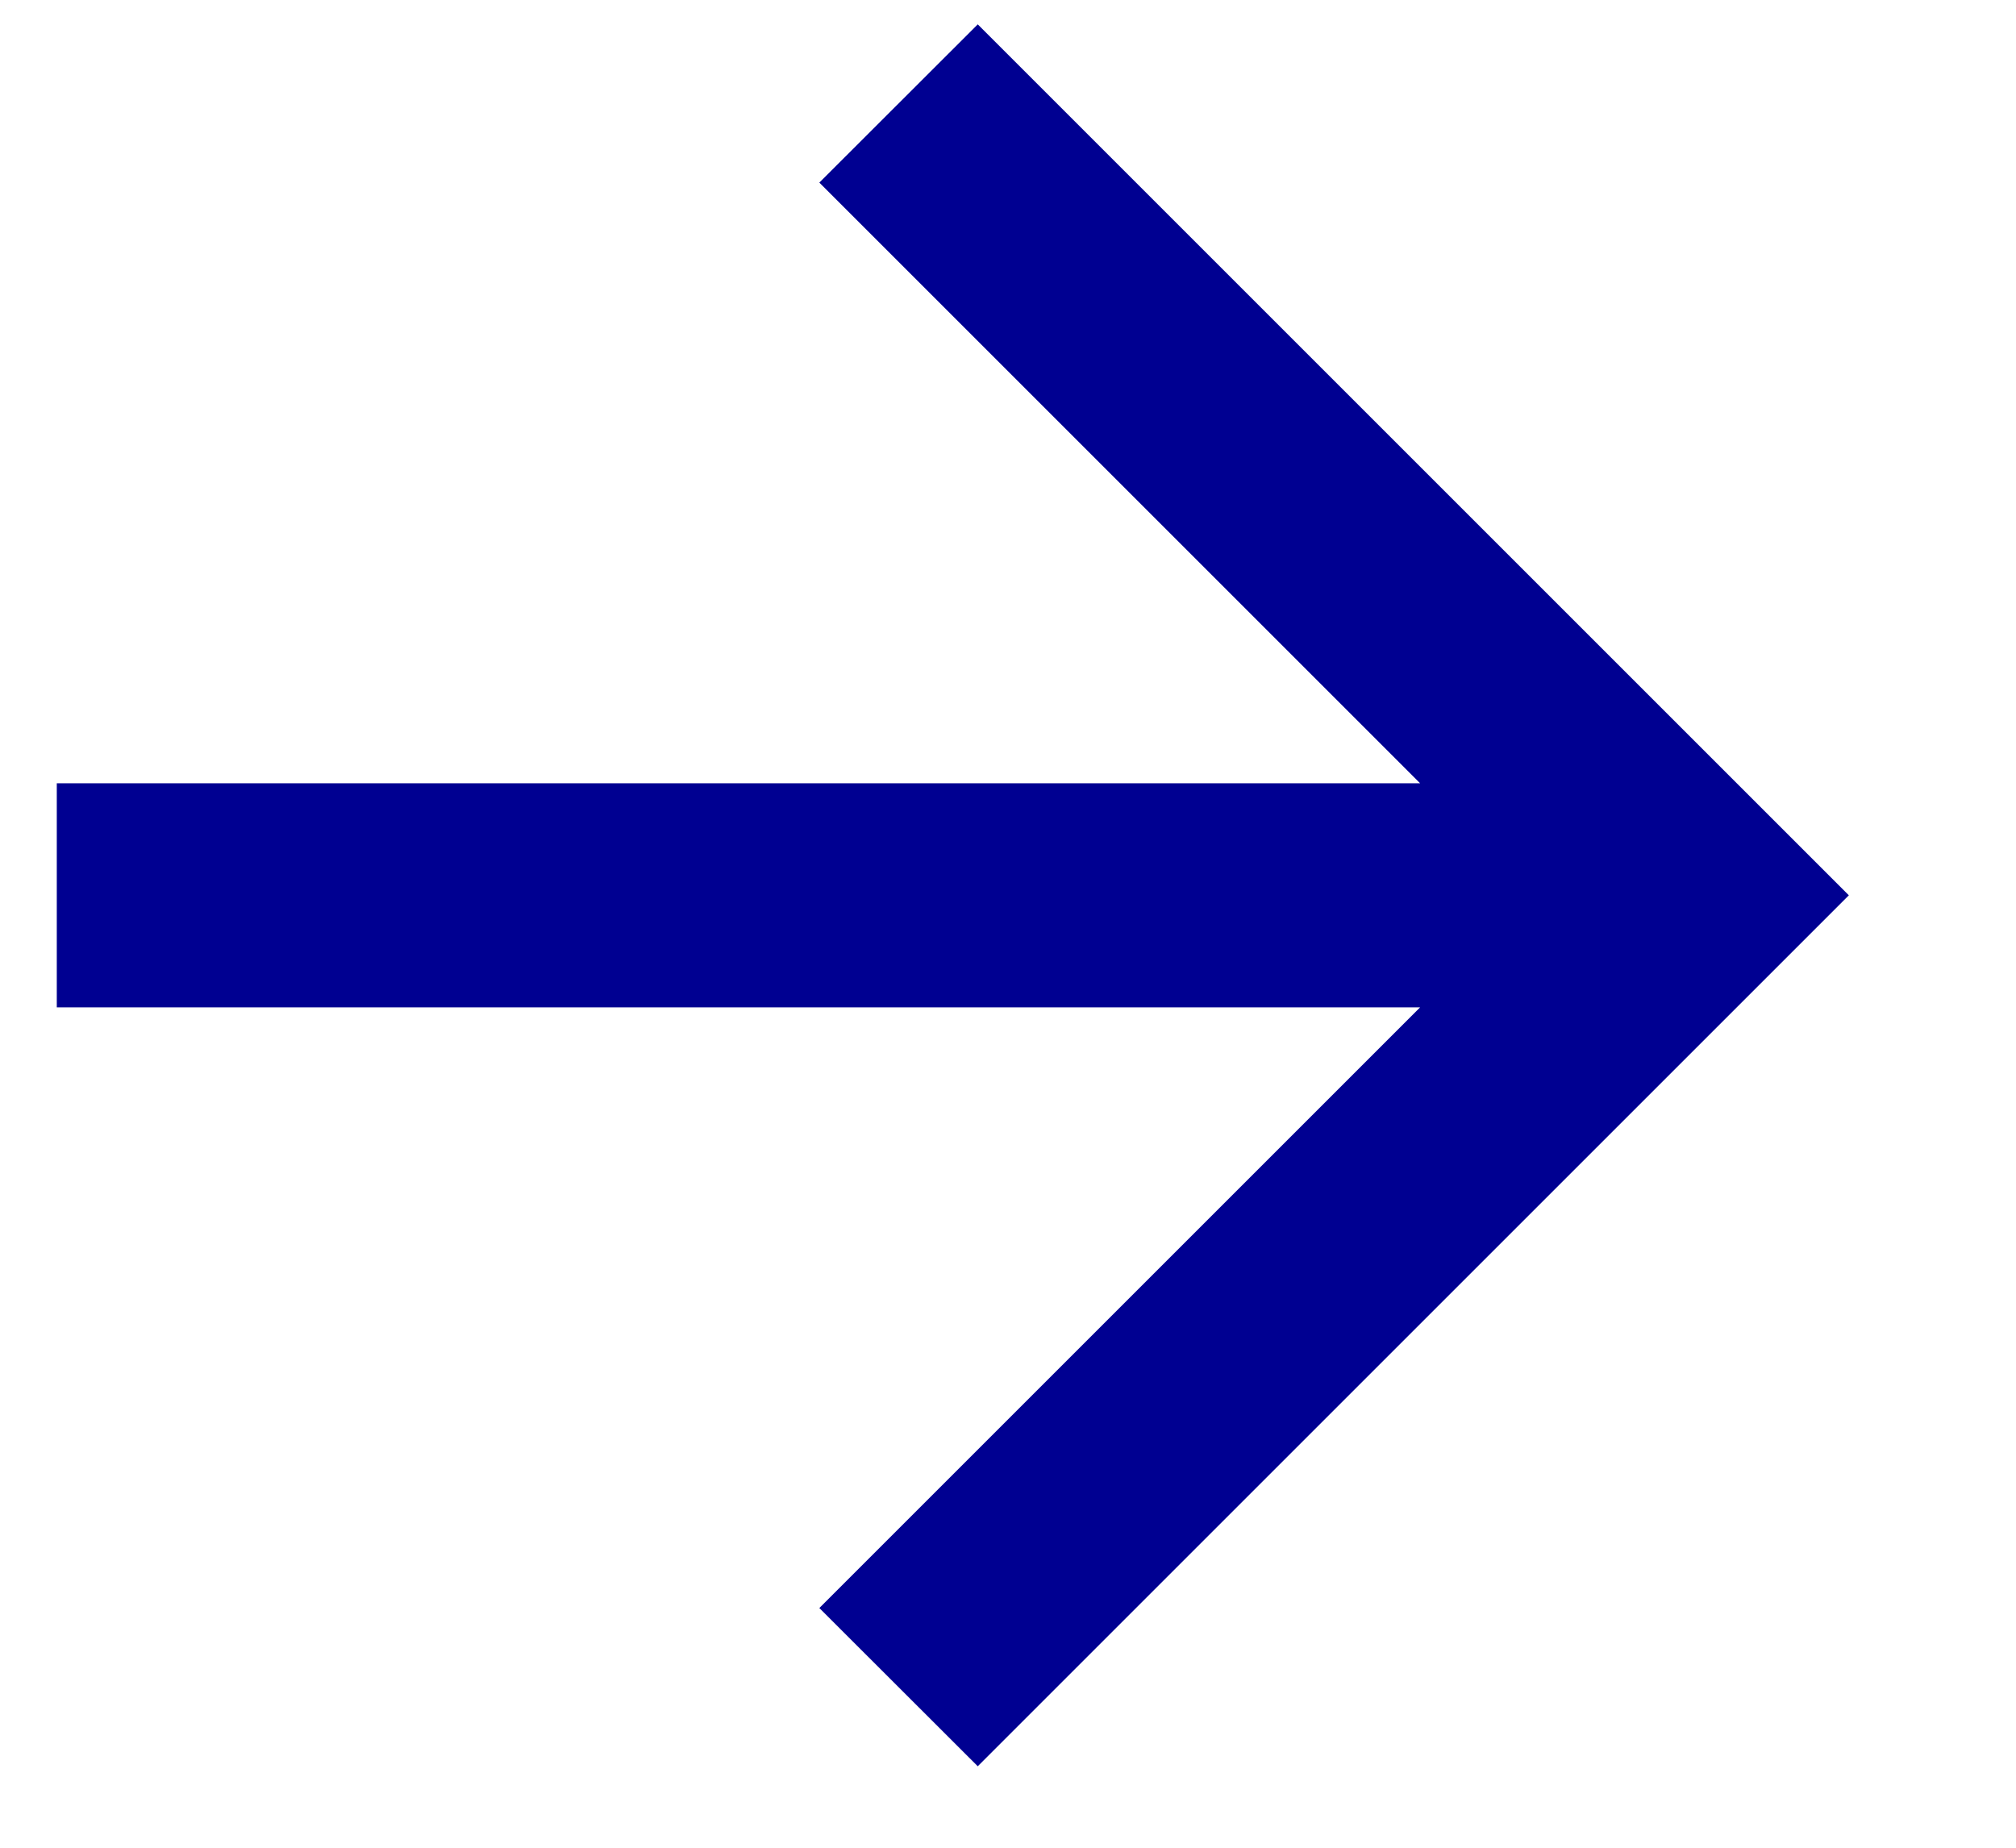 <svg width="12" height="11" viewBox="0 0 12 11" fill="none" xmlns="http://www.w3.org/2000/svg">
<path fill-rule="evenodd" clip-rule="evenodd" d="M8.453 4.663L4.877 1.087L5.82 0.145L11.005 5.33L5.82 10.515L4.877 9.573L8.453 5.997H0.338V4.663H8.453Z" fill="#000091"/>
</svg>
